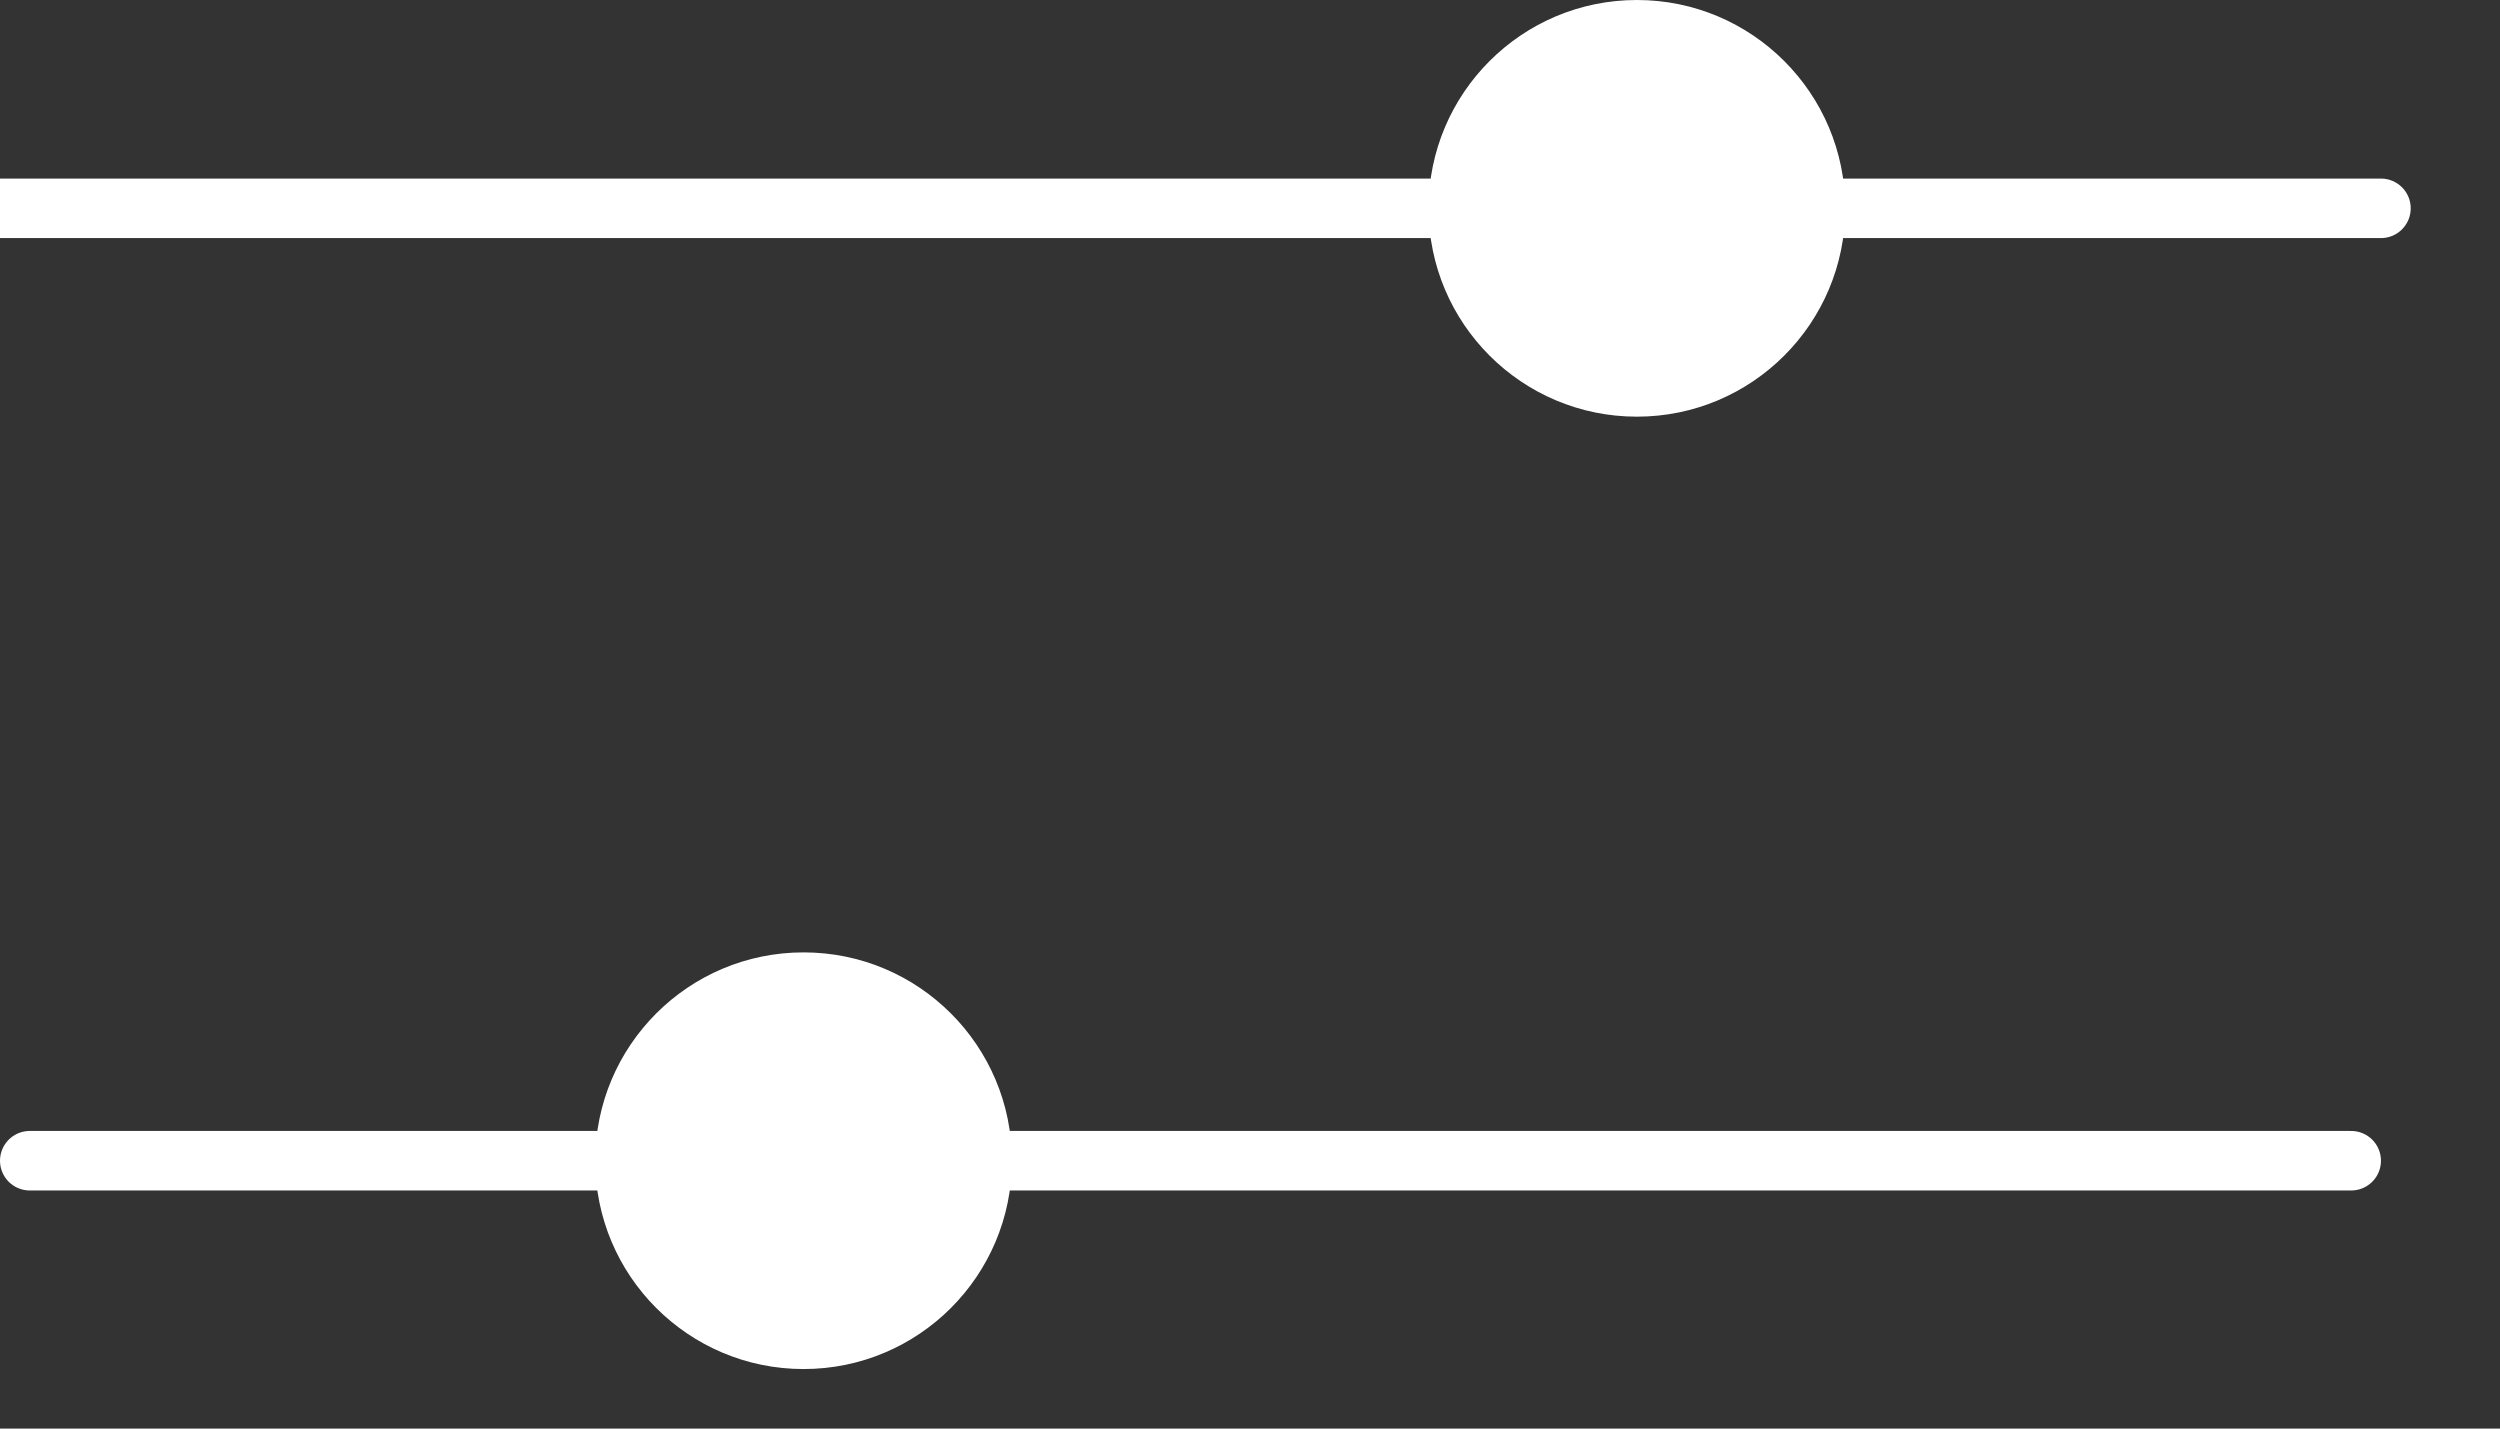 <svg width="21" height="12" viewBox="0 0 21 12" fill="none" xmlns="http://www.w3.org/2000/svg">
<rect x="0" y="0" width="21" height="12" fill="#333333" stroke="none"/>
<g id="1">
<g id="Group 28">
<line id="Line 1" x1="0.25" y1="9.75" x2="19.75" y2="9.75" stroke="white" stroke-width="0.5" stroke-linecap="round"/>
<circle id="Ellipse 5" cx="6.75" cy="9.75" r="1.75" fill="white"/>
</g>
<g id="Group 27">
<path id="Line 1_2" d="M20 2C20.138 2 20.25 1.888 20.25 1.75C20.25 1.612 20.138 1.5 20 1.5V2ZM0 2H20V1.5H0V2Z" fill="white"/>
<circle id="Ellipse 5_2" cx="13.75" cy="1.75" r="1.75" fill="white"/>
</g>
</g>
</svg>
